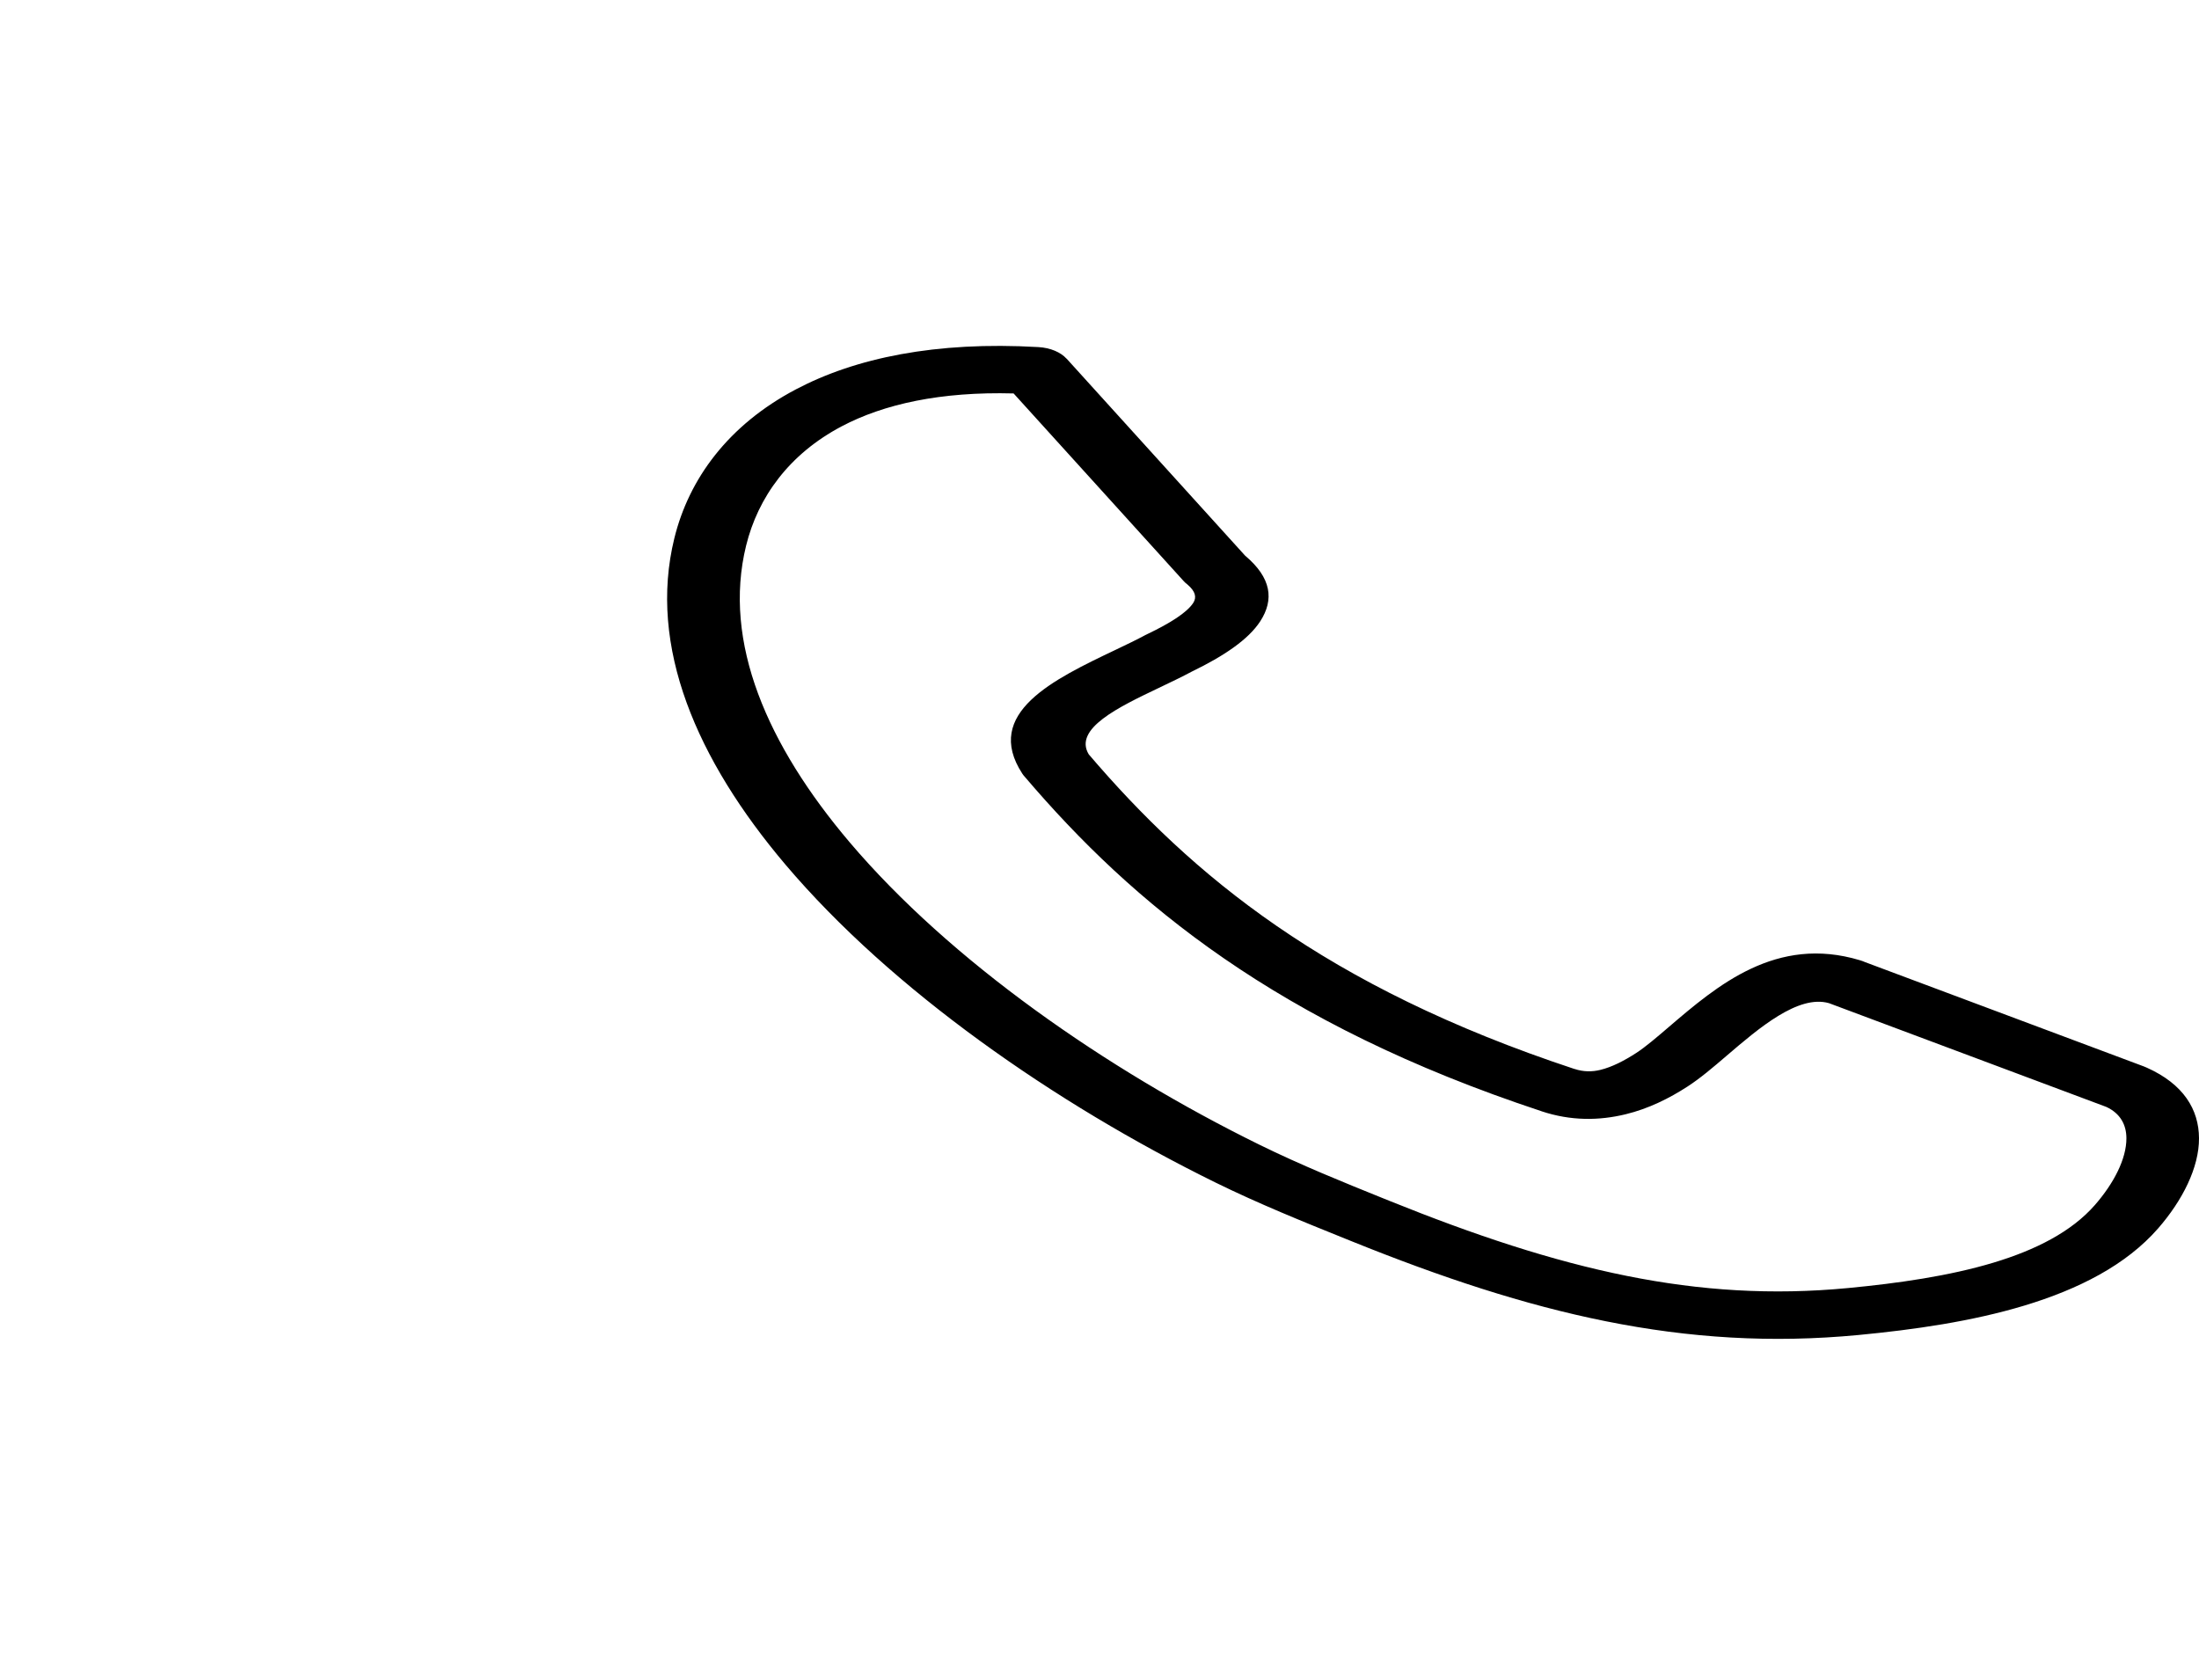 <svg width="89" height="68" viewBox="0 0 89 68" fill="none" xmlns="http://www.w3.org/2000/svg">
<path d="M44.065 30.531C46.153 32.977 48.555 35.331 51.671 37.477C54.801 39.633 58.678 41.598 63.718 43.264L63.723 43.266L63.724 43.264C64.091 43.386 64.441 43.383 64.769 43.303C65.246 43.187 65.742 42.929 66.224 42.617C66.592 42.379 67.053 41.985 67.551 41.558C69.492 39.897 71.891 37.843 75.278 38.865C75.35 38.886 75.418 38.911 75.481 38.939L86.77 43.163C86.81 43.179 86.849 43.195 86.886 43.212C88.382 43.881 88.993 44.912 89 46.066C89.007 47.256 88.329 48.588 87.348 49.715C86.054 51.2 84.125 52.181 81.918 52.846C79.814 53.48 77.479 53.817 75.224 54.032C71.698 54.369 68.373 54.155 64.988 53.475C61.683 52.812 58.34 51.706 54.694 50.234L54.429 50.127C52.751 49.45 50.945 48.722 49.187 47.858C42.696 44.666 36.086 40.06 31.799 35.005C28.191 30.75 26.217 26.16 27.293 21.784C27.883 19.382 29.473 17.202 32.214 15.758C34.616 14.492 37.859 13.806 42.026 14.048C42.517 14.076 42.931 14.258 43.164 14.515L43.167 14.514L50.395 22.491C51.459 23.385 51.577 24.271 51.002 25.152C50.526 25.881 49.542 26.55 48.239 27.18C47.842 27.393 47.377 27.615 46.897 27.844C45.283 28.614 43.438 29.494 44.065 30.531ZM49.539 38.791C46.207 36.496 43.668 34.011 41.478 31.442C41.44 31.402 41.406 31.359 41.377 31.314C39.775 28.862 42.648 27.493 45.157 26.298C45.584 26.094 45.996 25.898 46.369 25.696L46.37 25.697C46.391 25.686 46.414 25.674 46.438 25.663C47.368 25.218 48.038 24.793 48.294 24.402C48.439 24.178 48.385 23.933 48.059 23.657C48.002 23.615 47.951 23.568 47.906 23.518L41.024 15.924C38.063 15.844 35.767 16.358 34.069 17.253C31.93 18.38 30.677 20.132 30.197 22.084C29.236 25.994 31.063 30.168 34.381 34.082C38.457 38.888 44.763 43.278 50.963 46.326C52.668 47.164 54.382 47.855 55.975 48.498L56.24 48.605C59.68 49.993 62.808 51.033 65.853 51.643C68.818 52.238 71.723 52.426 74.798 52.132C76.821 51.939 78.892 51.644 80.686 51.103C82.376 50.594 83.838 49.859 84.79 48.768C85.545 47.901 86.066 46.91 86.062 46.066C86.059 45.53 85.824 45.07 85.252 44.802L74.025 40.602C72.784 40.246 71.185 41.614 69.891 42.722C69.335 43.199 68.819 43.639 68.299 43.976C67.554 44.458 66.726 44.871 65.796 45.098C64.718 45.36 63.578 45.372 62.387 44.976L62.388 44.975C57.033 43.205 52.896 41.104 49.539 38.791Z" fill="black"/>
</svg>
